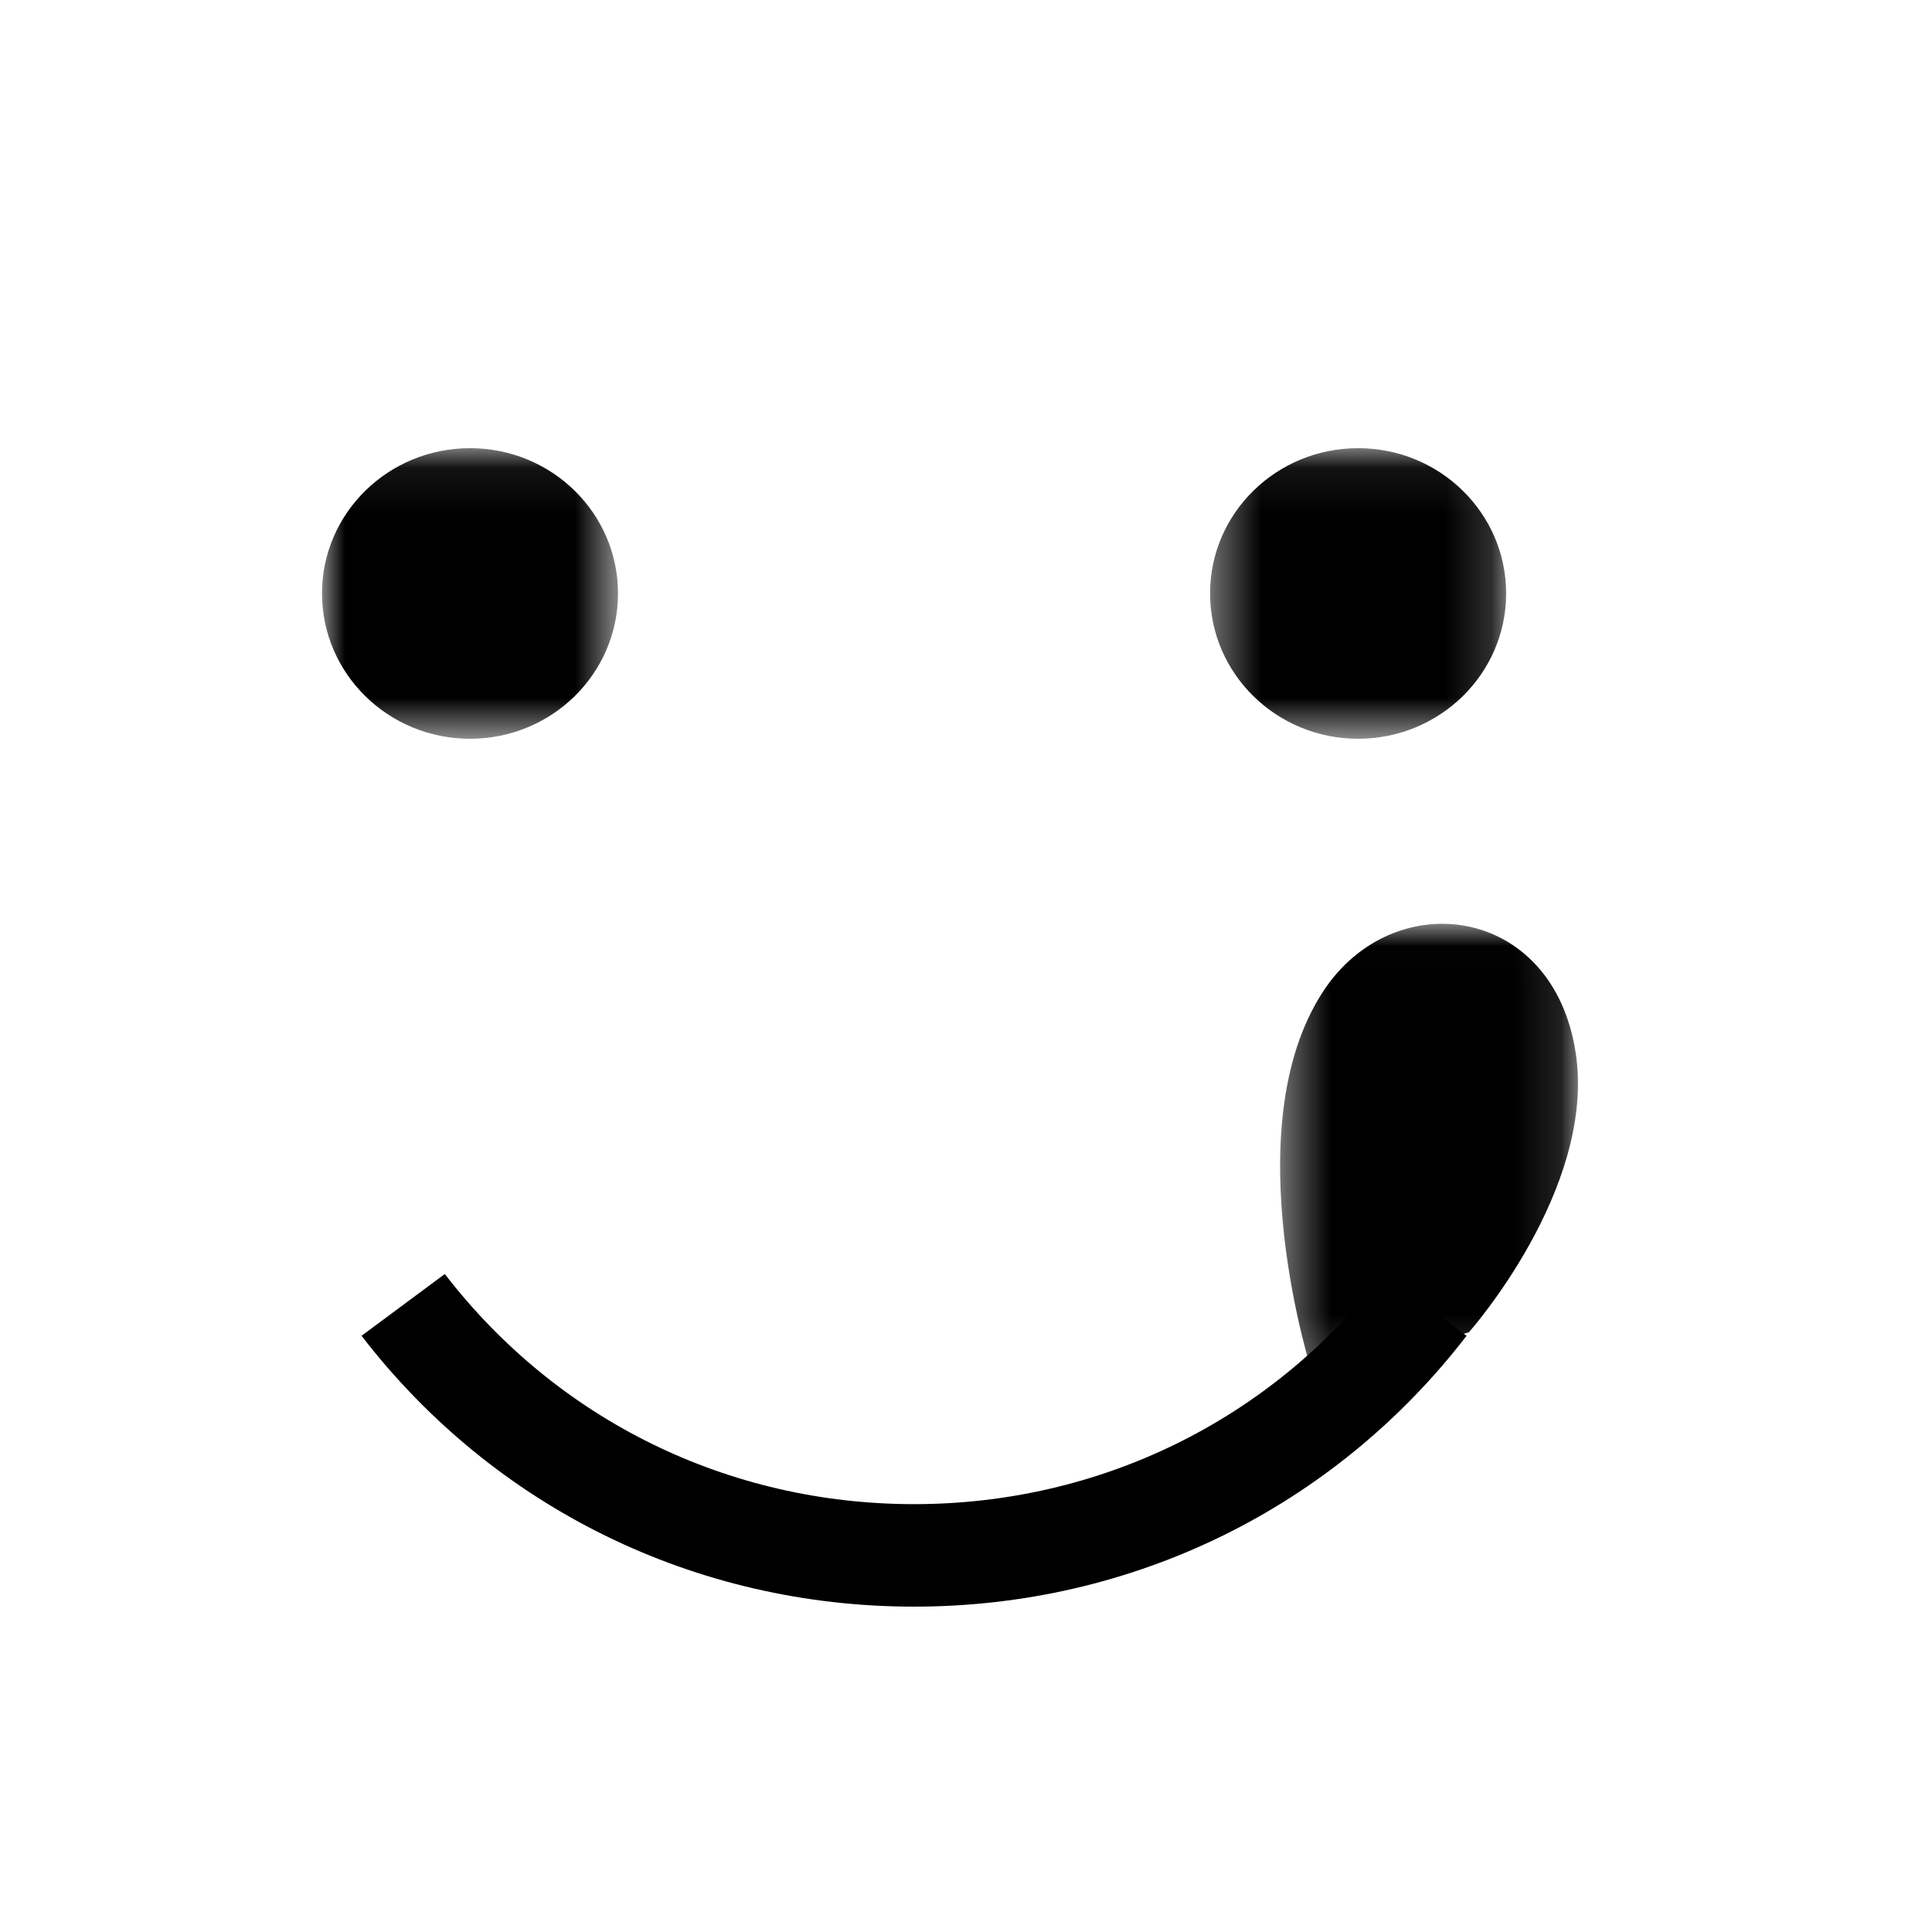 <svg xmlns="http://www.w3.org/2000/svg" xmlns:xlink="http://www.w3.org/1999/xlink" width="42" height="42" viewBox="0 0 42 42">
    <defs>
        <path id="a" d="M0 .073h6.435V6.39H0z"/>
        <path id="c" d="M.387.073h6.436V6.39H.387z"/>
        <path id="e" d="M.396.013h6.475V9.82H.396z"/>
    </defs>
    <g fill="none" fill-rule="evenodd">
        <g transform="translate(7 9.67)">
            <mask id="b" fill="#fff">
                <use xlink:href="#a"/>
            </mask>
            <path fill="#000" d="M6.435 3.231c0 1.744-1.44 3.159-3.217 3.159C1.44 6.39 0 4.975 0 3.23 0 1.486 1.44.073 3.218.073c1.777 0 3.217 1.413 3.217 3.158" mask="url(#b)"/>
        </g>
        <g transform="translate(25.919 9.67)">
            <mask id="d" fill="#fff">
                <use xlink:href="#c"/>
            </mask>
            <path fill="#000" d="M6.823 3.231c0 1.744-1.441 3.159-3.218 3.159S.387 4.975.387 3.23C.387 1.486 1.828.073 3.605.073S6.823 1.486 6.823 3.23" mask="url(#d)"/>
        </g>
        <g transform="translate(27.432 20.07)">
            <mask id="f" fill="#fff">
                <use xlink:href="#e"/>
            </mask>
            <path fill="#000" d="M1.106 9.82s-1.741-5.344.23-8.343C2.867-.853 6.34-.403 6.824 2.83 7.266 5.777 4.5 8.893 4.5 8.893l-3.395.927z" mask="url(#f)"/>
        </g>
        <path fill="#000" d="M19.87 34.927c-4.752 0-9.129-2.146-12.01-5.888l1.81-1.343c2.449 3.18 6.166 5.003 10.2 5.003 4.035 0 7.753-1.824 10.201-5.003l1.811 1.343C29 32.78 24.623 34.927 19.871 34.927"/>
    </g>
</svg>
